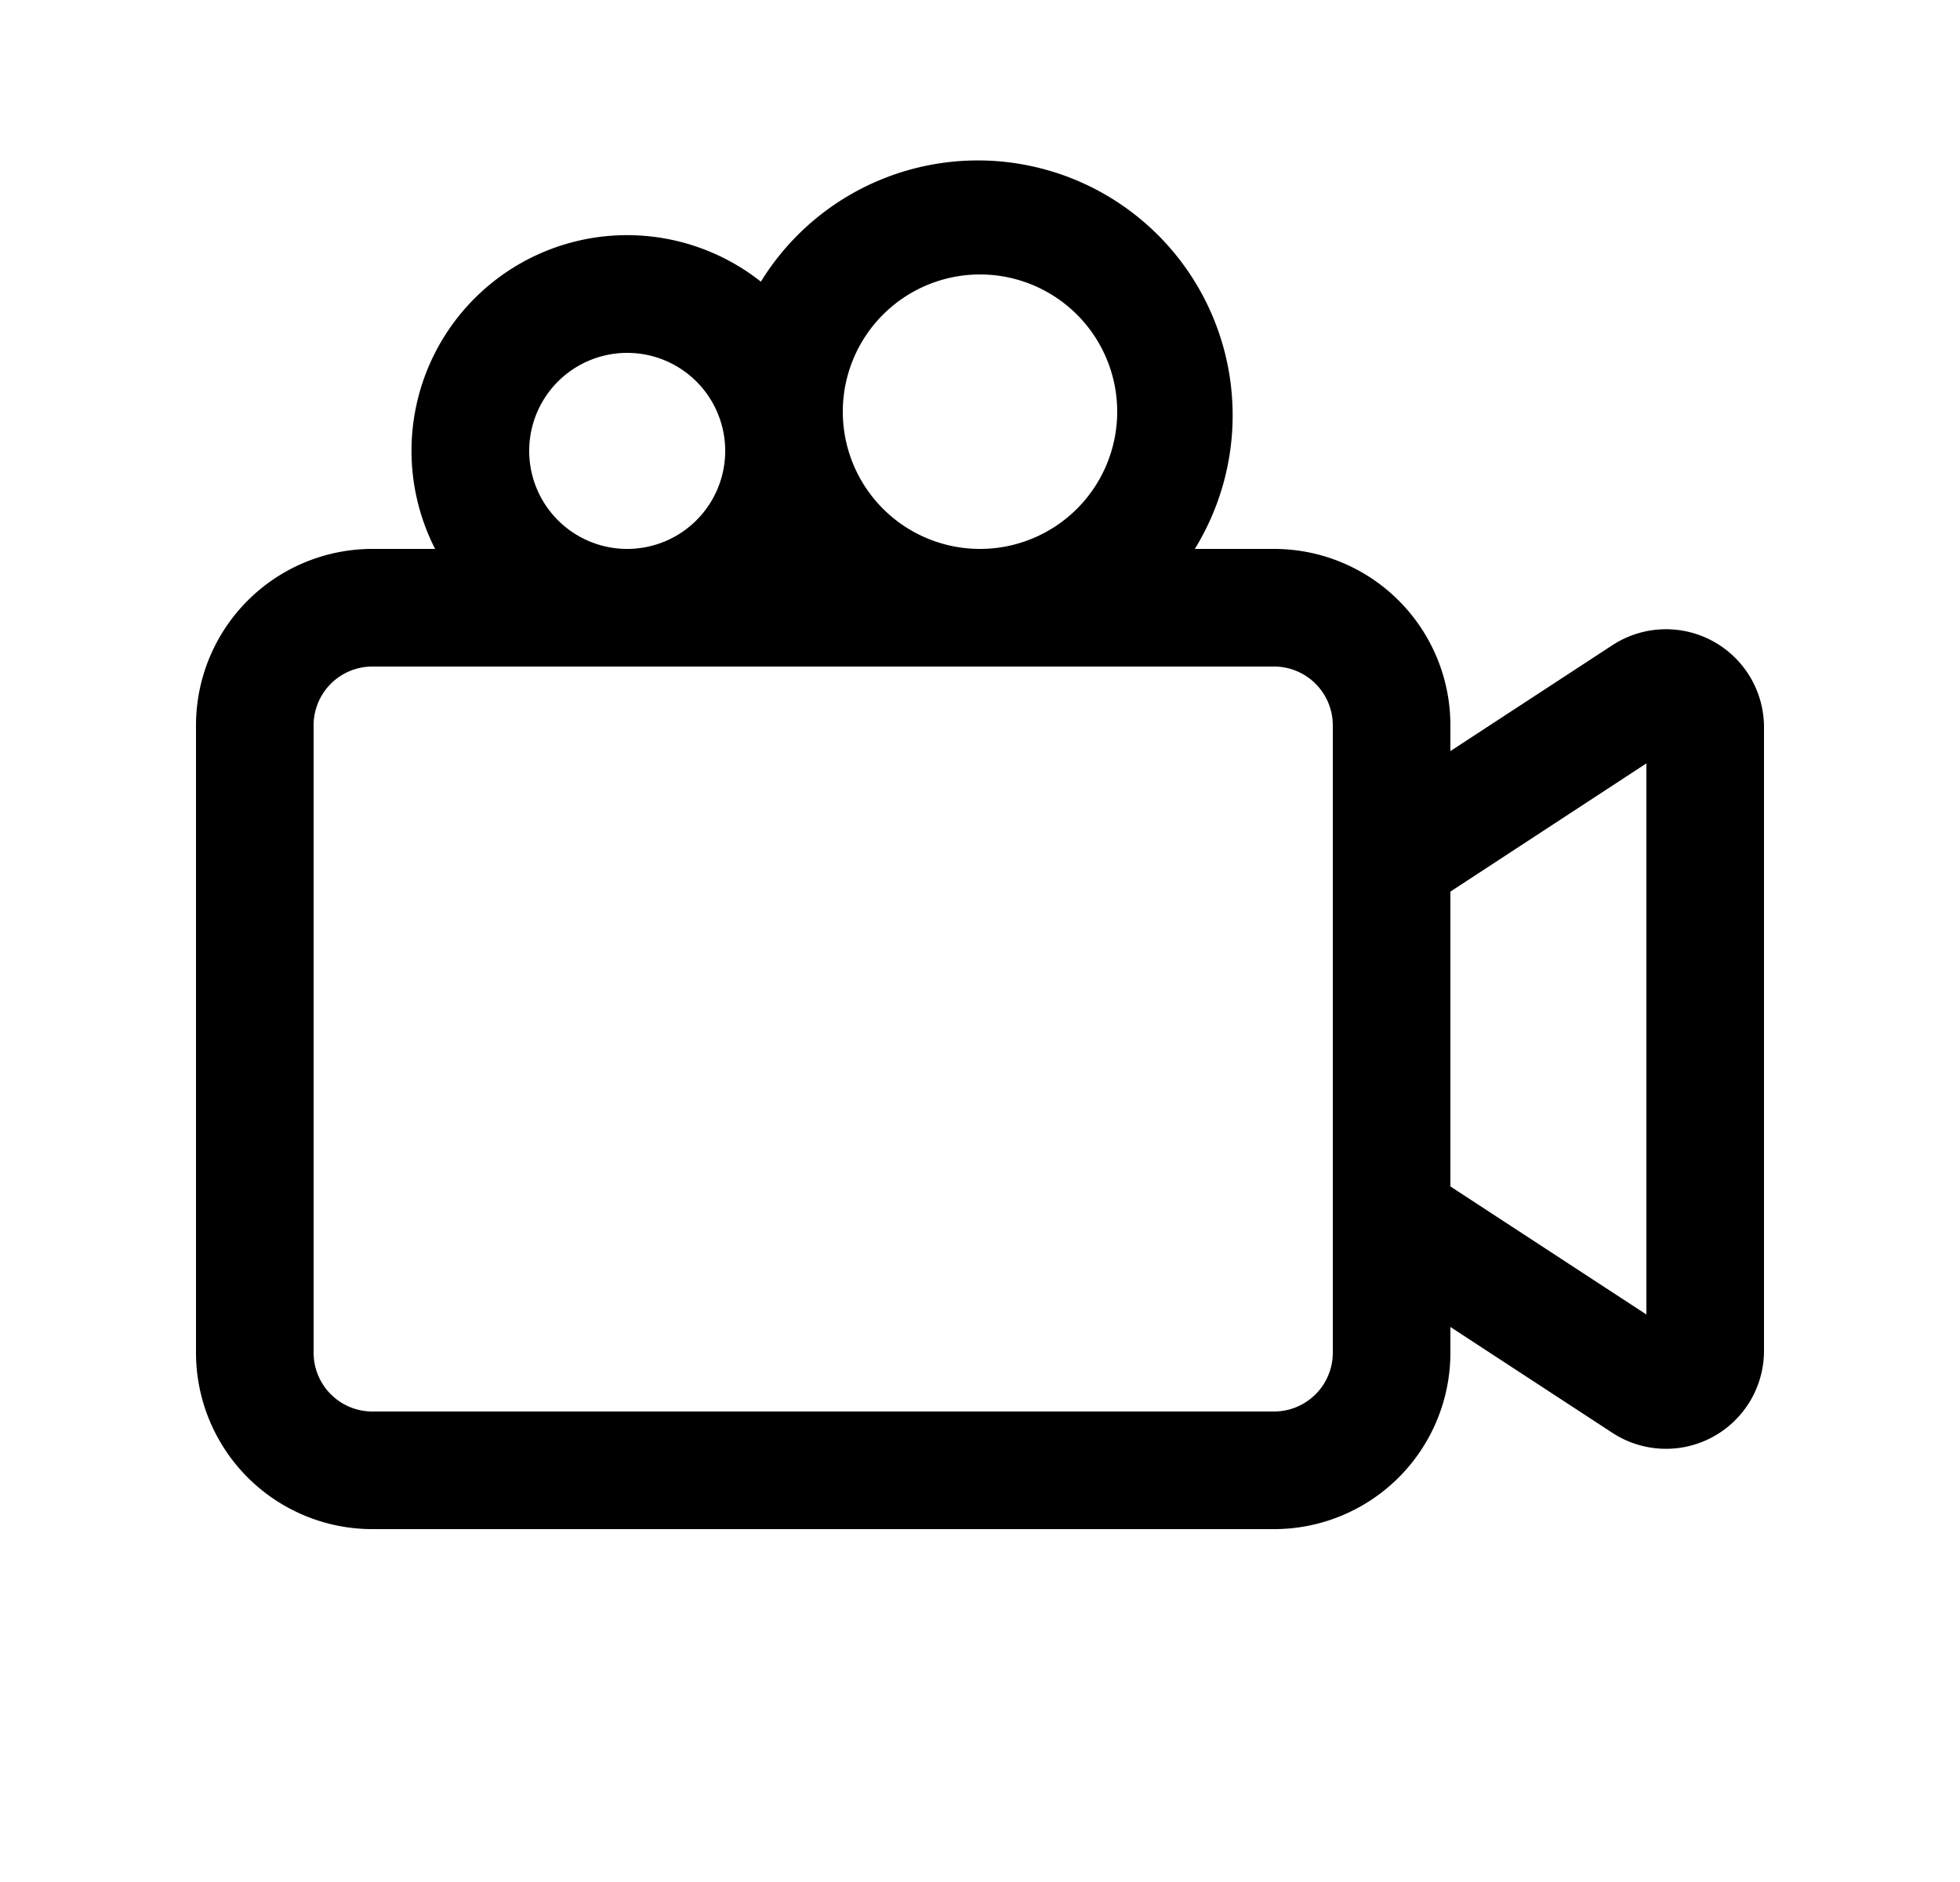 <svg xmlns="http://www.w3.org/2000/svg" xmlns:xlink="http://www.w3.org/1999/xlink" width="25" height="24" viewBox="0 0 25 24"><path fill="currentColor" d="M15.24 7a3.25 3.25 0 1 0-5.535-3.408A2.75 2.75 0 0 0 5.55 7h-.801A2.25 2.25 0 0 0 2.5 9.25v8a2.25 2.25 0 0 0 2.25 2.25h11.5a2.25 2.25 0 0 0 2.25-2.25v-.328l2.066 1.35a1.25 1.25 0 0 0 1.934-1.046V9.274a1.25 1.25 0 0 0-1.934-1.046L18.5 9.578V9.25A2.25 2.25 0 0 0 16.25 7zm-4.49-1.75a1.75 1.75 0 1 1 3.5 0a1.75 1.75 0 0 1-3.5 0m7.75 6.12L21 9.735v7.028l-2.5-1.633zM9.25 5.75a1.25 1.25 0 1 1-2.5 0a1.25 1.25 0 0 1 2.5 0M4.75 8.5h11.5a.75.75 0 0 1 .75.75v8a.75.75 0 0 1-.75.75H4.75a.75.75 0 0 1-.75-.75v-8a.75.75 0 0 1 .75-.75"/></svg>